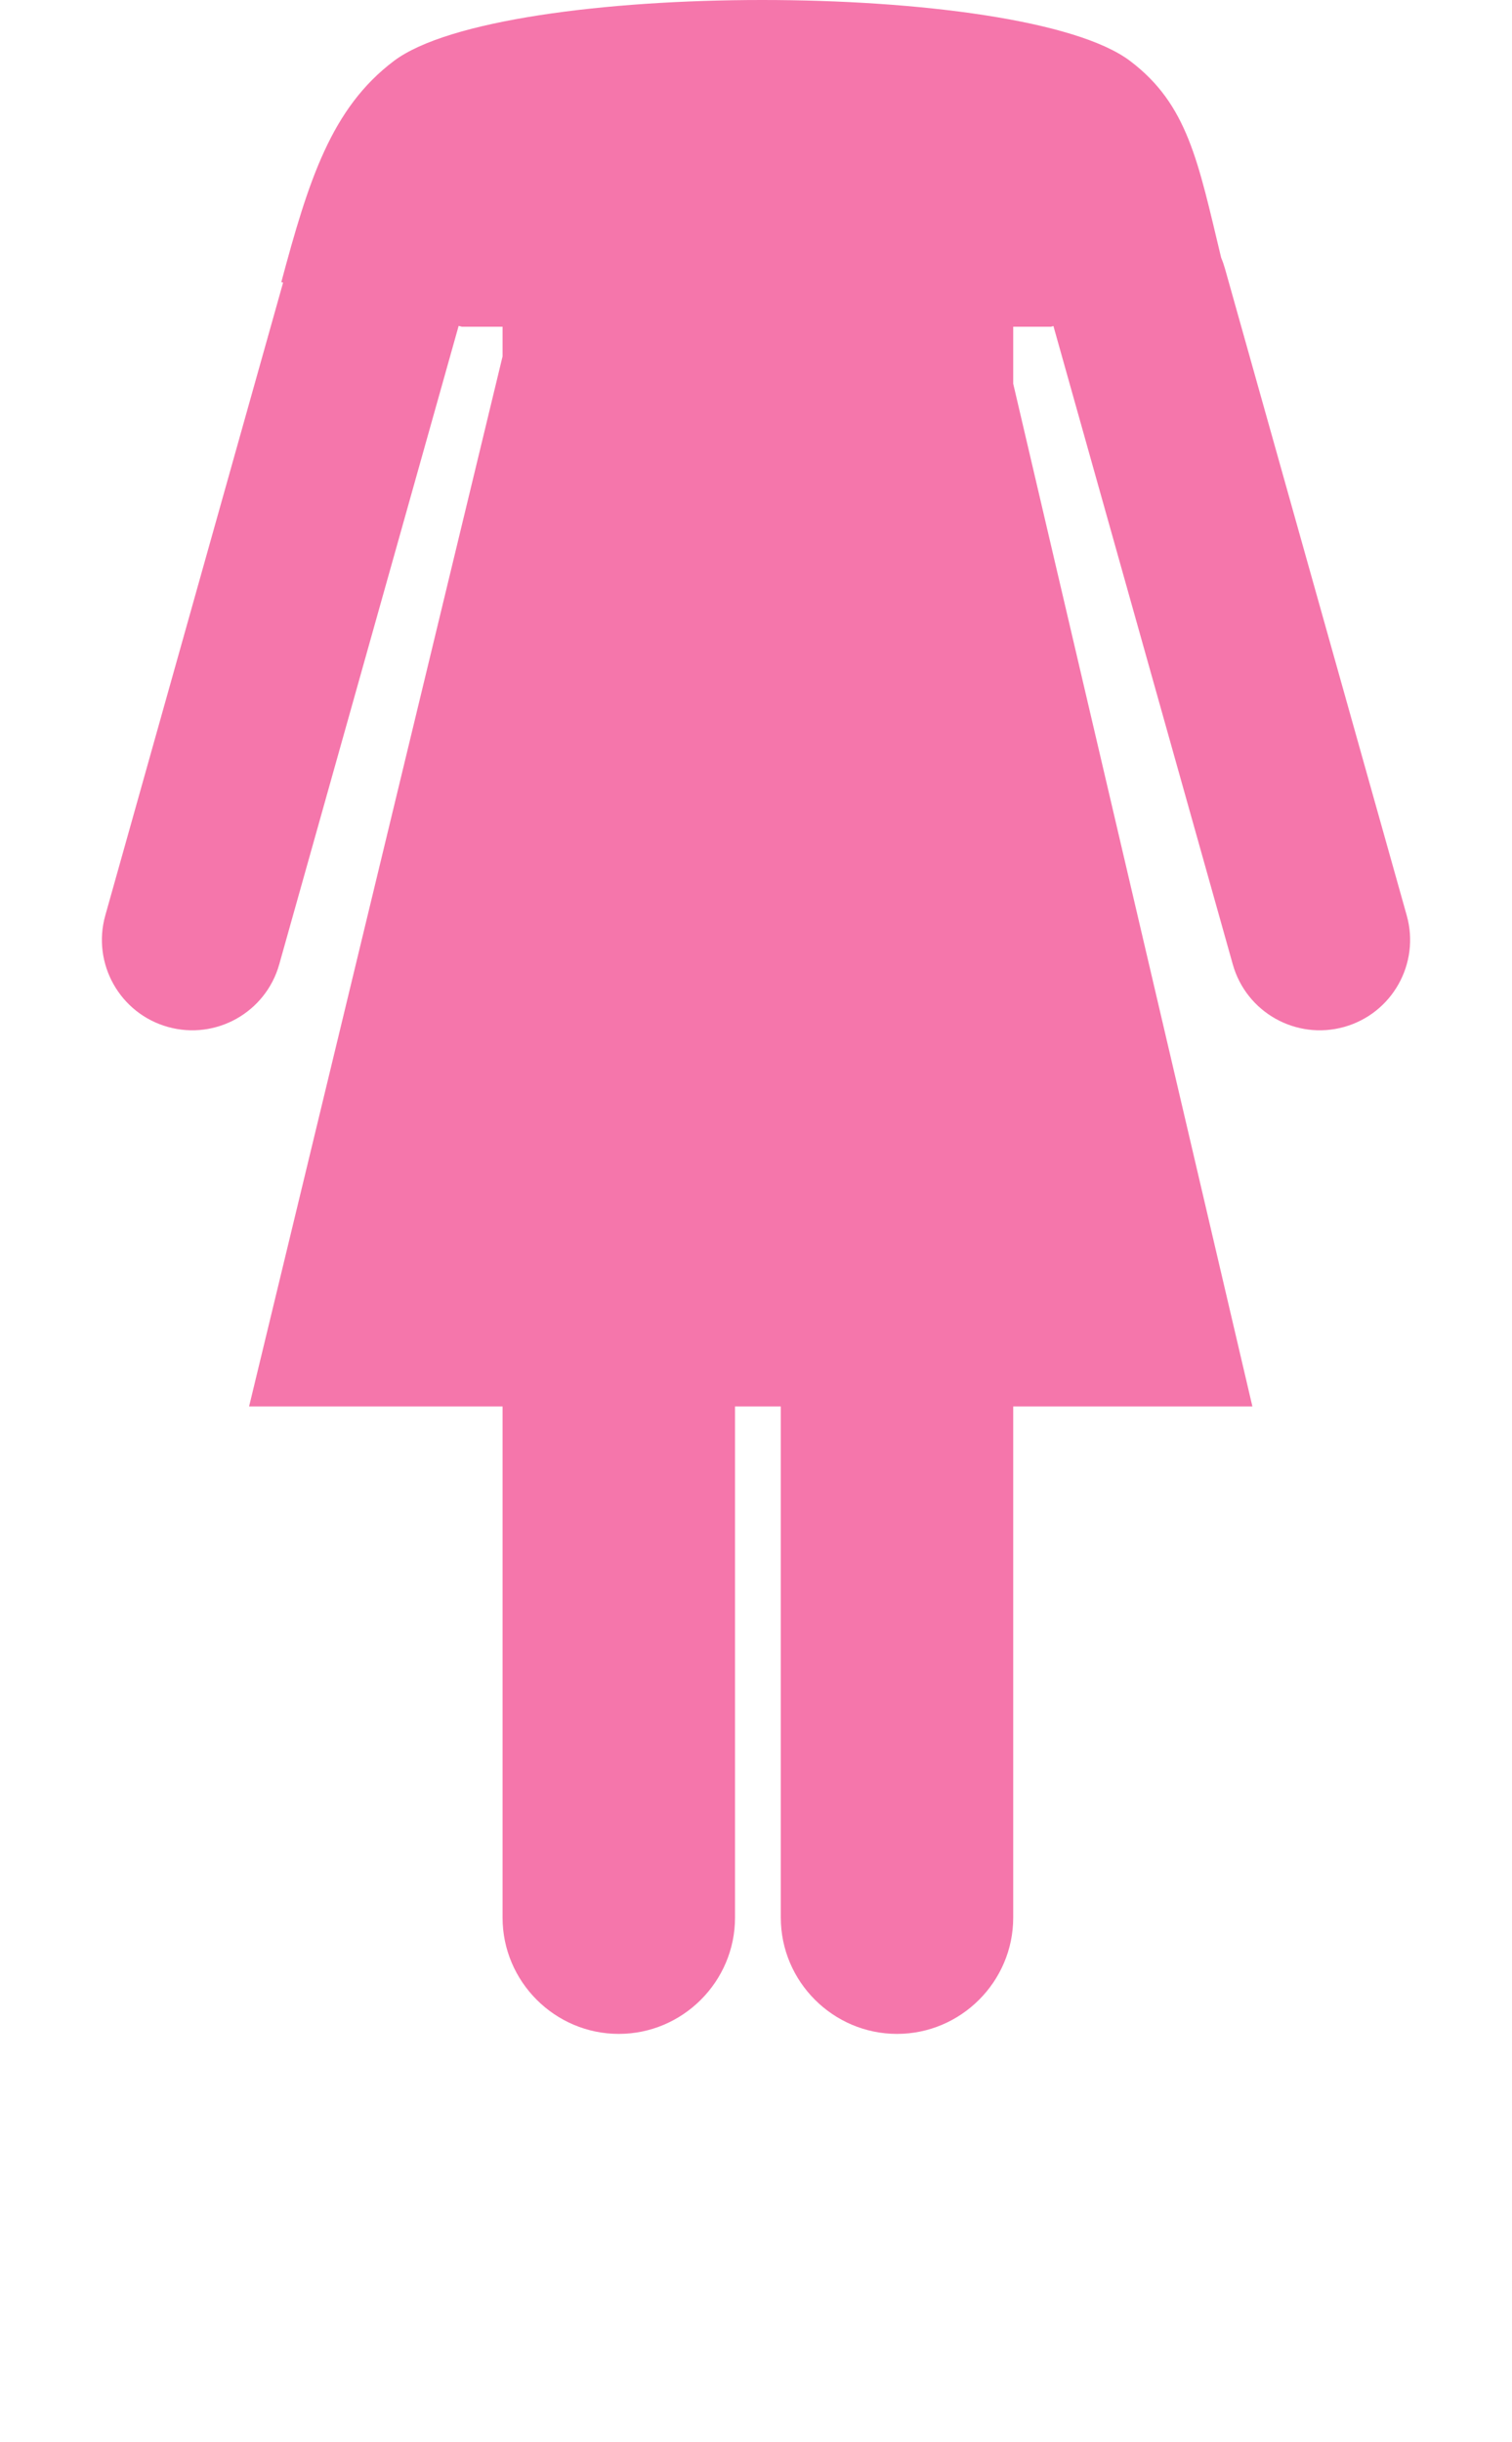 <svg width="197" height="318" viewBox="0 0 268 500"  fill="none" xmlns="http://www.w3.org/2000/svg">
    <path fill-rule="evenodd" clip-rule="evenodd" d="M82.082 72.979L30.152 288.009H82.082V392.689C82.082 405.779 92.792 416.489 105.892 416.489C118.982 416.489 129.702 405.779 129.702 392.689V288.009H139.082V392.689C139.082 405.779 149.792 416.489 162.892 416.489C175.982 416.489 186.692 405.779 186.692 392.689V288.009H235.692L186.692 78.569V66.909H194.392L194.932 66.769L231.672 197.469C234.432 207.309 244.652 213.049 254.492 210.289C264.332 207.529 270.072 197.309 267.312 187.469L230.082 55.039C229.862 54.259 229.602 53.499 229.292 52.779C224.572 33.139 222.472 21.399 210.602 12.459C188.532 -4.161 81.892 -4.151 59.822 12.479C47.002 22.149 42.342 36.919 36.752 57.779L37.122 57.869L0.692 187.469C-2.068 197.309 3.672 207.529 13.512 210.289C23.352 213.049 33.572 207.309 36.332 197.469L73.082 66.739L73.762 66.909H82.082V72.979Z" fill="#F576AB"/>
</svg>
